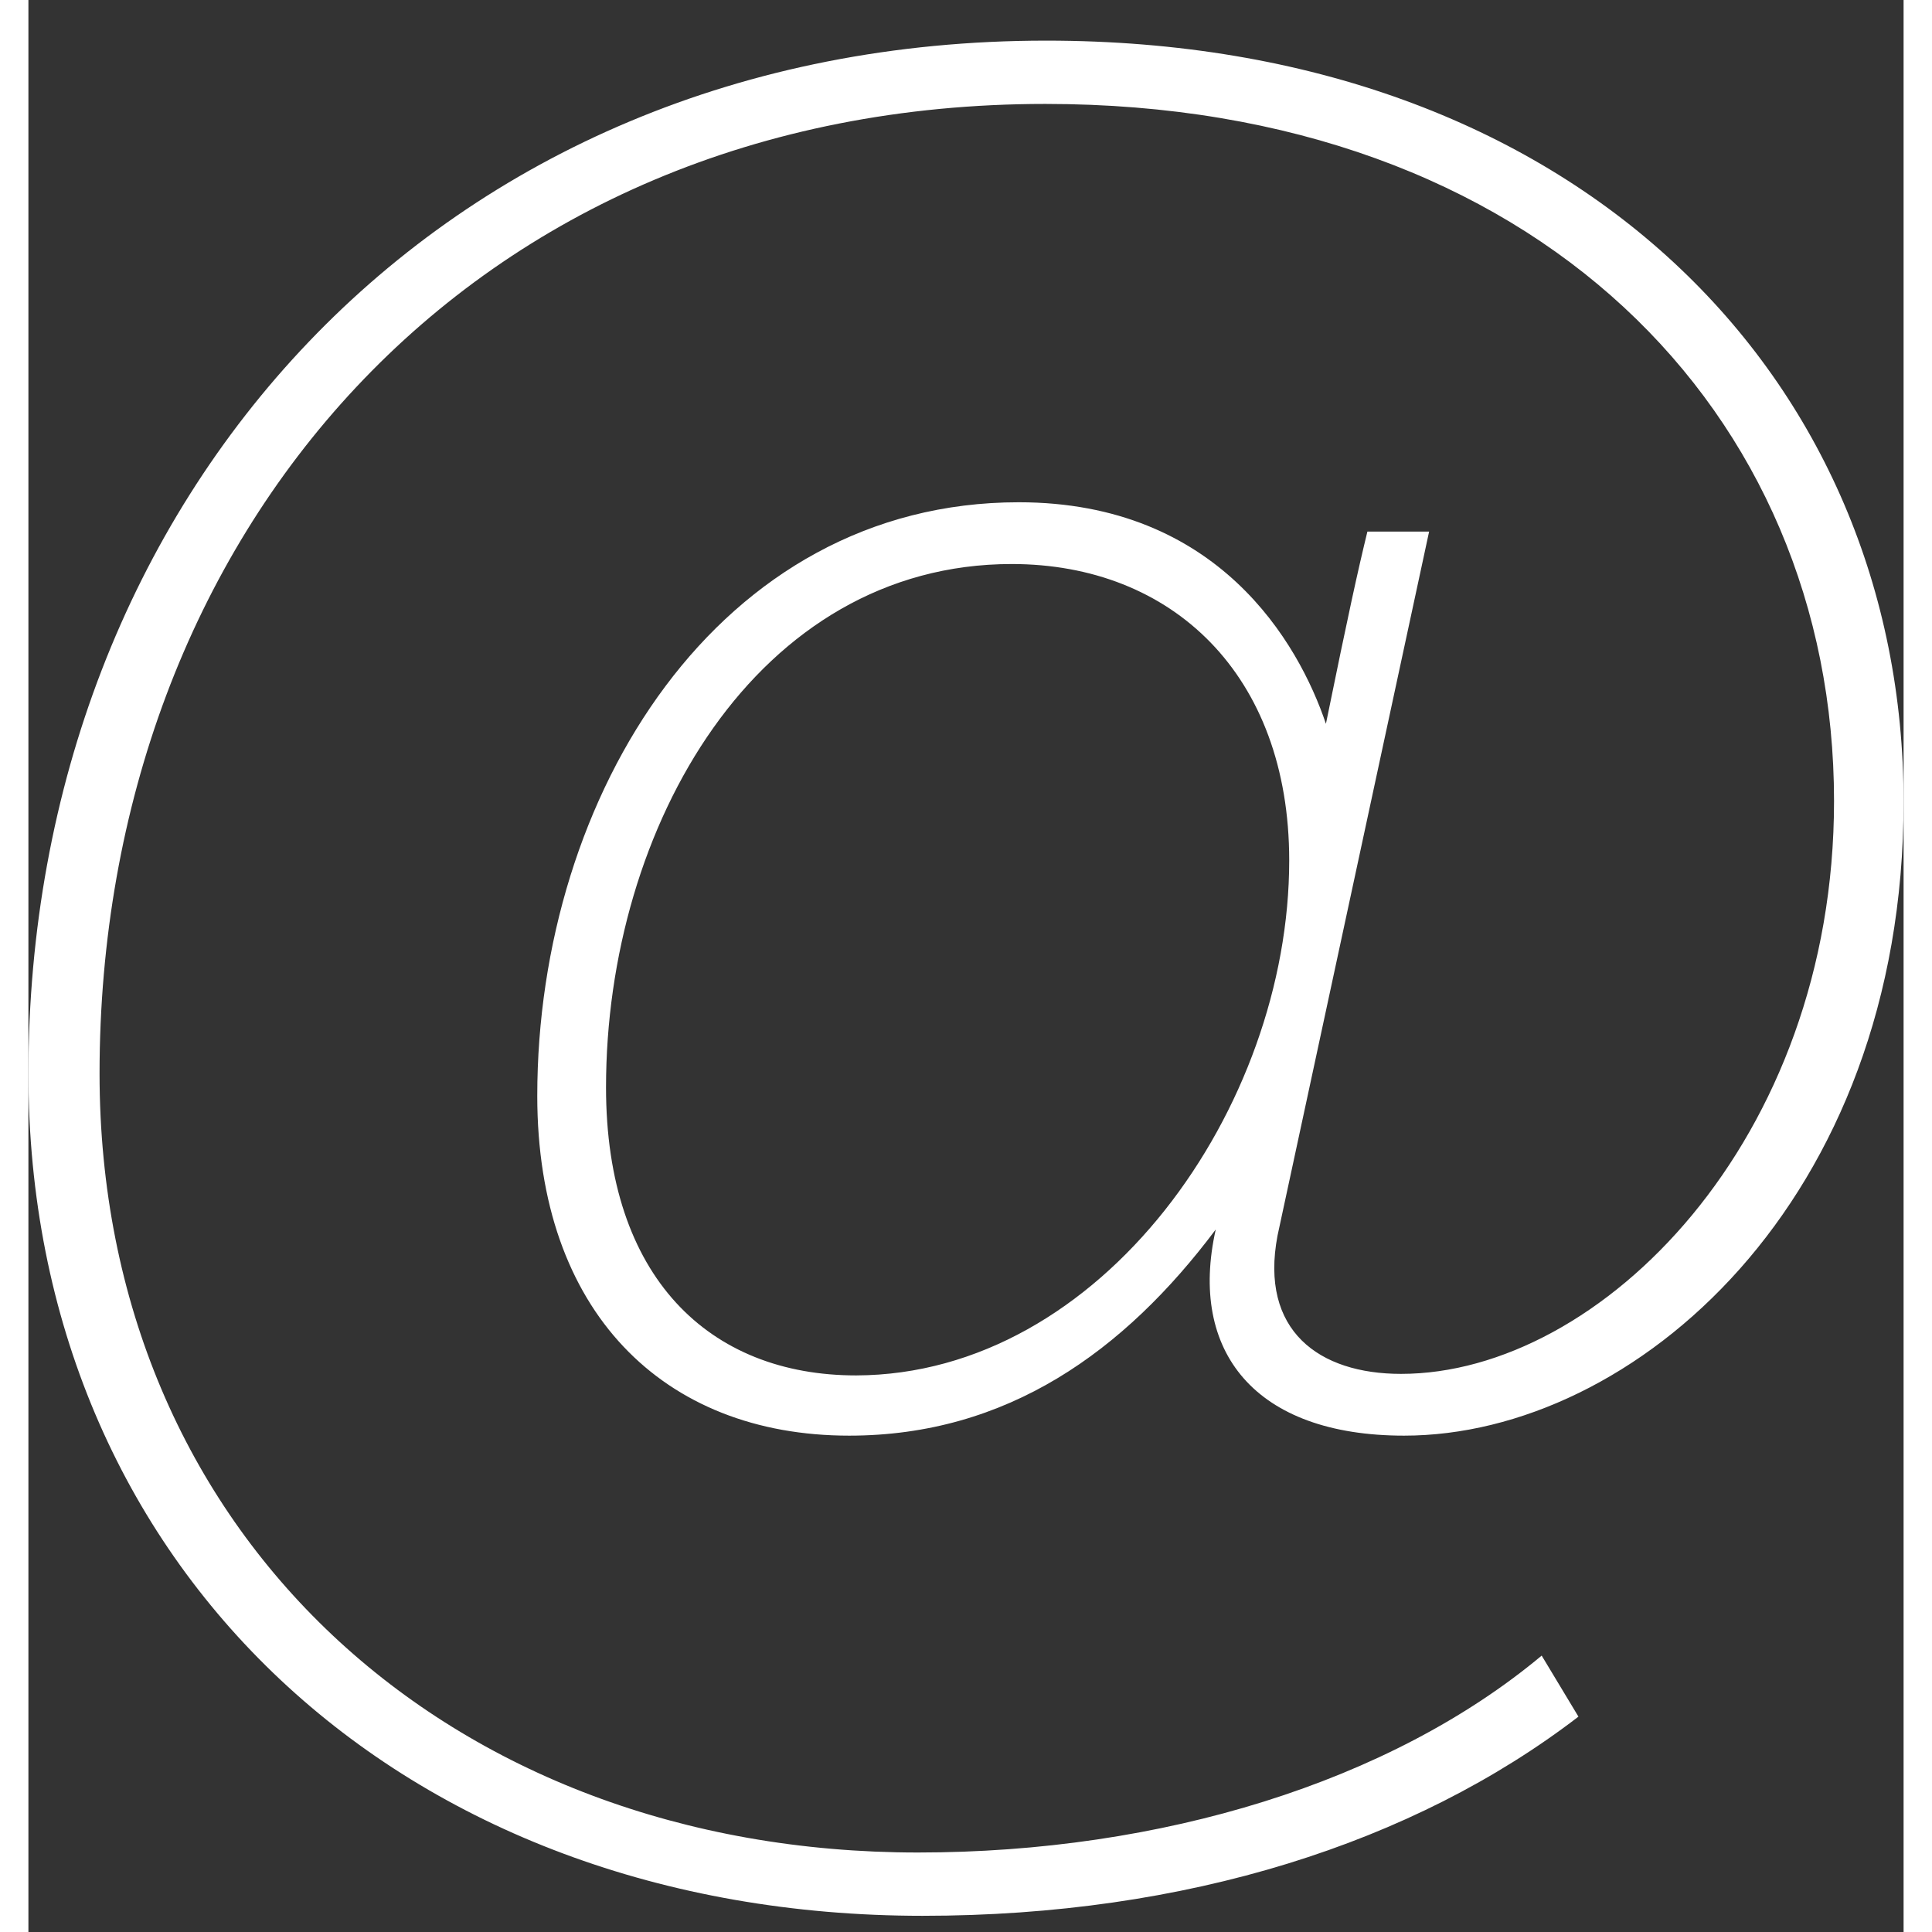 <svg data-v-4afa0c38="" viewBox="0 0 33 34" fill="#fff" width="36px" height="36px" xmlns="http://www.w3.org/2000/svg"><rect x="0" y="0" width="33" height="34" fill="#333333" stroke="none"/><path data-v-4afa0c38="" d="M0 18.893C0 8.798 7.18 0.715 17.91 0.715C27.236 0.715 33 6.652 33 14.111C33 21.162 28.241 25.265 24.21 25.265C21.583 25.265 20.413 23.784 20.895 21.637C19.285 23.784 17.222 25.265 14.444 25.265C11.17 25.265 8.955 23.077 8.955 19.287C8.955 13.988 12.146 8.839 17.428 8.839C20.936 8.839 22.353 11.312 22.834 12.738C23.233 10.782 23.398 10.035 23.564 9.355H24.65L21.982 21.746C21.665 23.417 22.711 24.178 24.155 24.178C27.663 24.178 31.776 20.075 31.776 14.097C31.776 7.277 26.535 1.829 17.896 1.829C7.744 1.829 1.252 9.437 1.252 18.893C1.252 26.976 7.387 32.601 15.654 32.601C19.932 32.601 23.962 31.364 26.631 29.136L27.278 30.21C24.375 32.438 20.372 33.715 15.737 33.715C6.575 33.715 0 27.574 0 18.893ZM22.188 15.143C22.188 11.869 20.125 9.926 17.305 9.926C12.82 9.926 10.165 14.545 10.165 19.137C10.165 22.479 11.981 24.205 14.567 24.205C18.887 24.191 22.188 19.491 22.188 15.143Z"></path></svg>